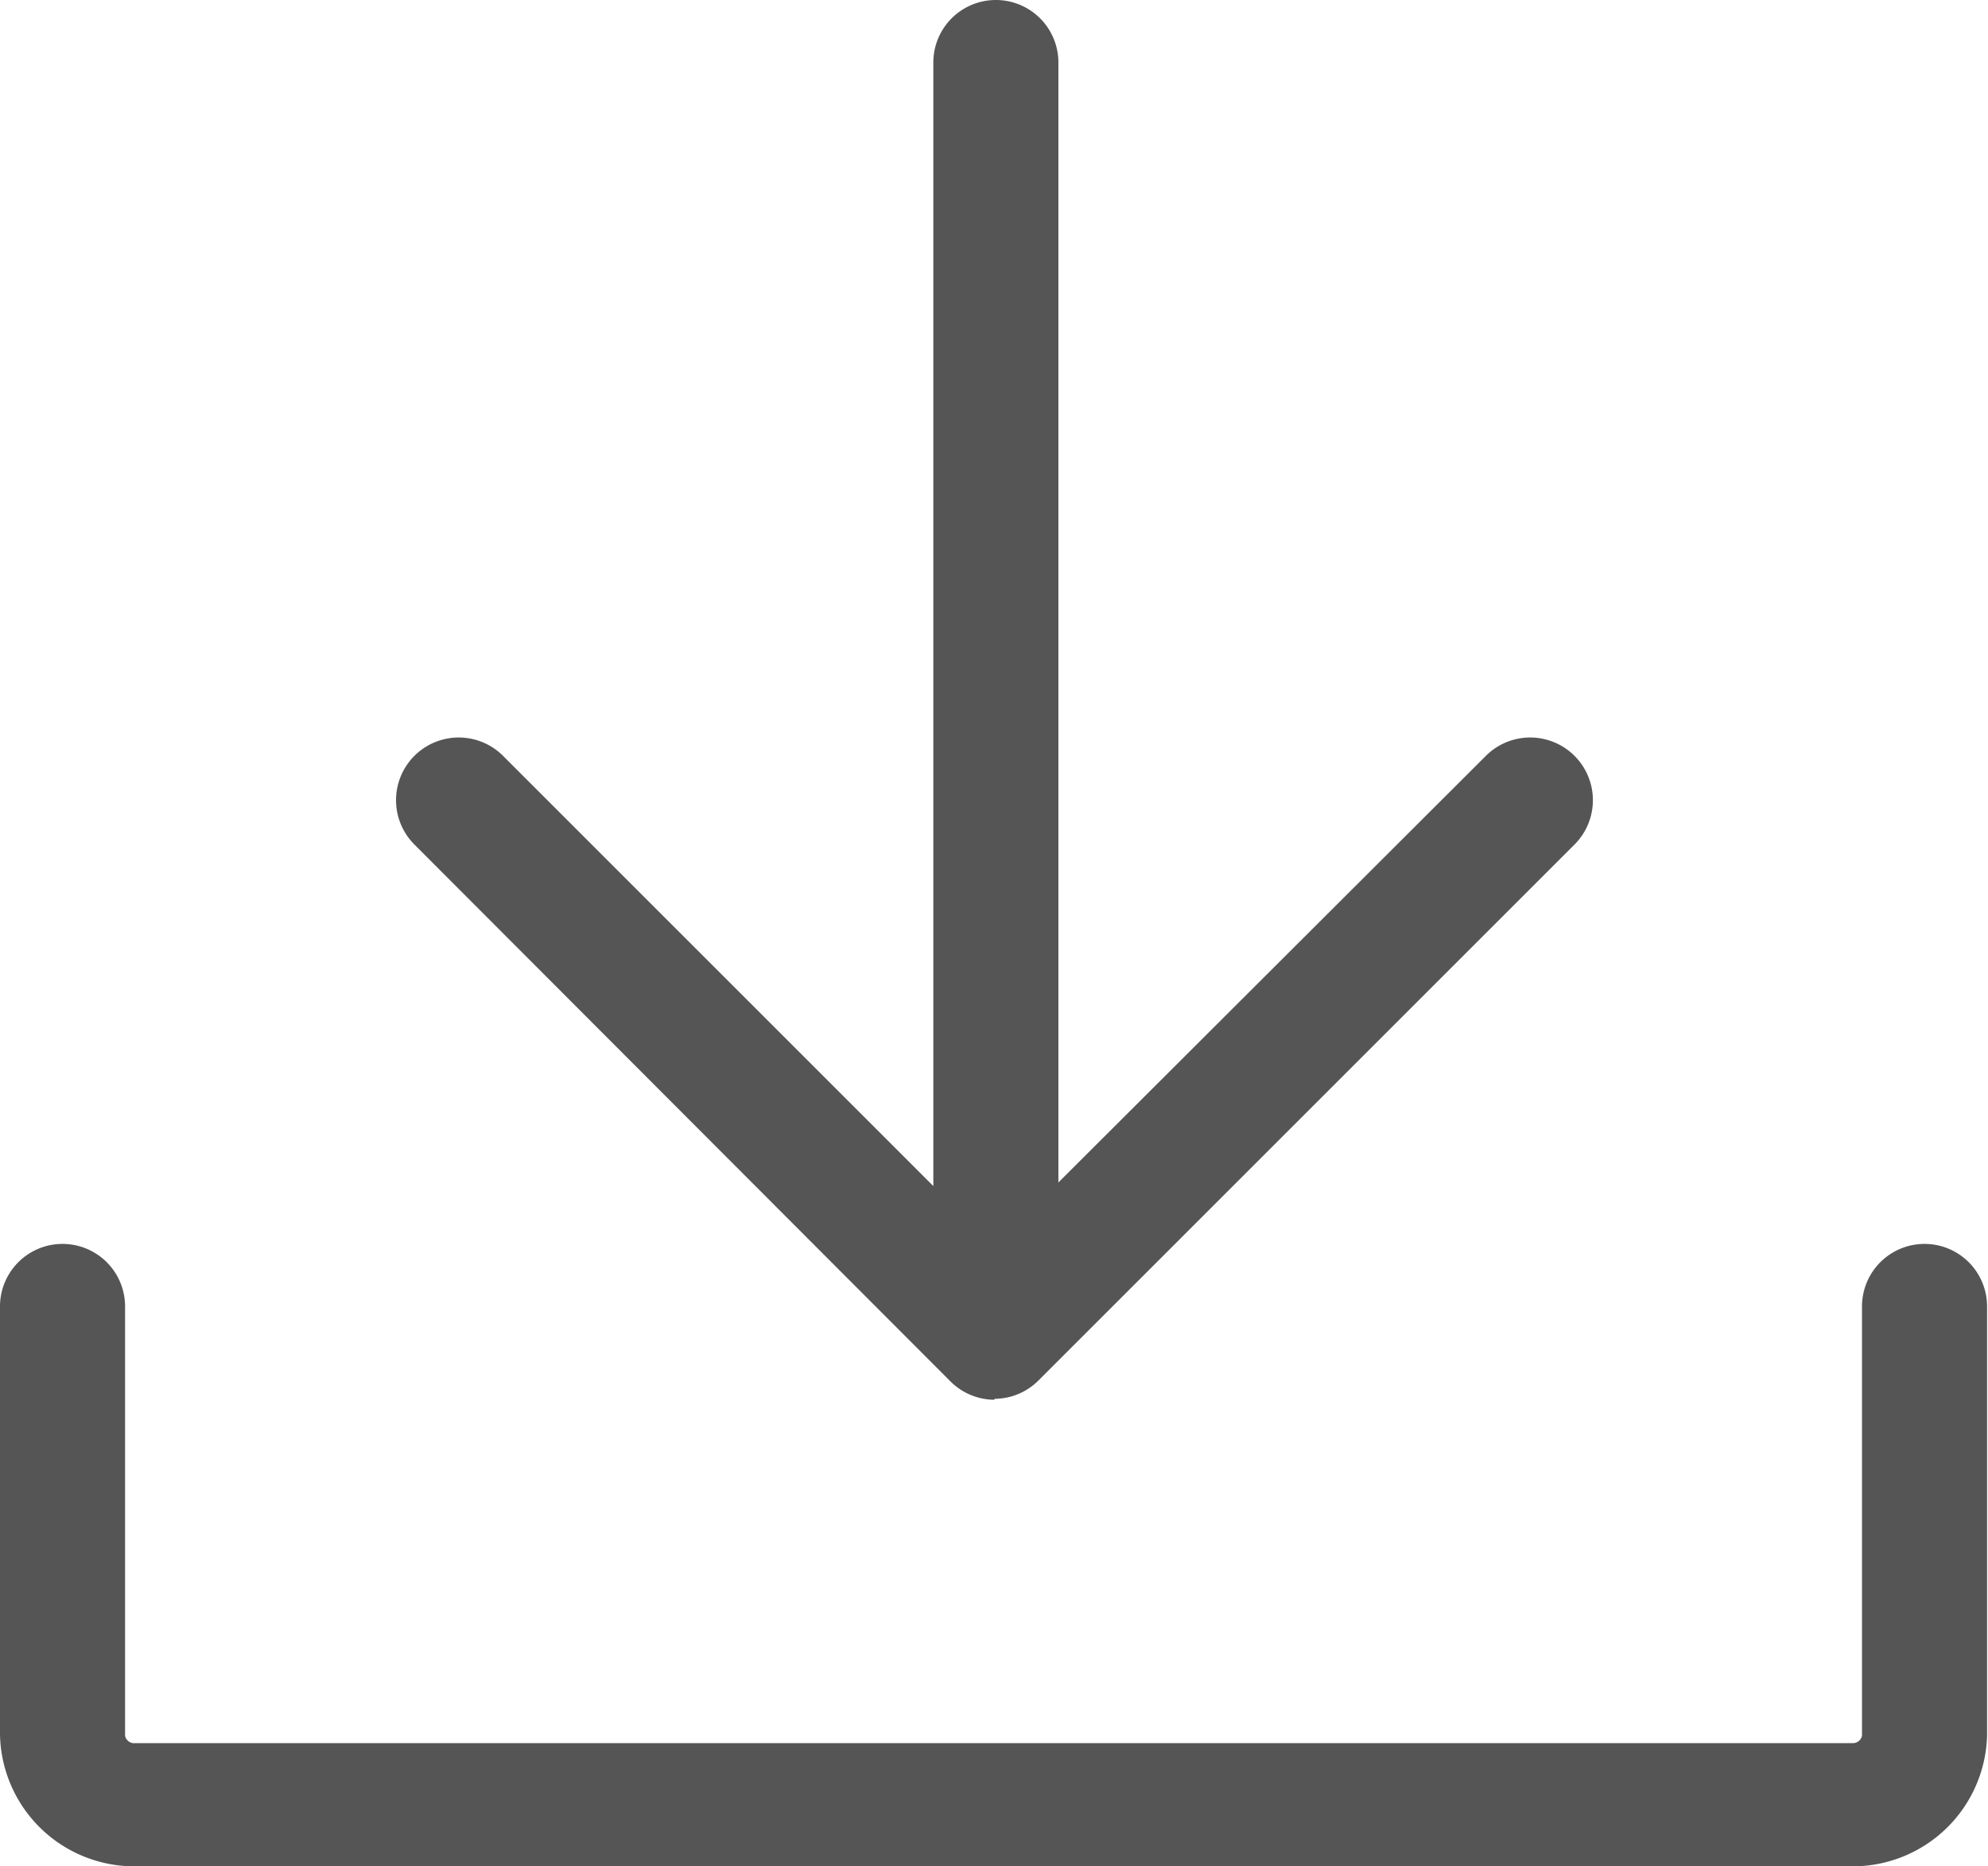 <svg xmlns="http://www.w3.org/2000/svg" xmlns:xlink="http://www.w3.org/1999/xlink" viewBox="0 0 21.3 20"><defs><style>.cls-1{fill:none;}.cls-2{clip-path:url(#clip-path);}.cls-3{fill:#555;}</style><clipPath id="clip-path" transform="translate(0 0)"><rect class="cls-1" width="21.3" height="20"/></clipPath></defs><title>Asset 1</title><g id="Layer_2" data-name="Layer 2"><g id="Layer_1-2" data-name="Layer 1"><g class="cls-2"><path class="cls-3" d="M19.85,20H1.45A1.44,1.44,0,0,1,0,18.58V14a.67.67,0,0,1,1.34,0v4.6a.1.1,0,0,0,.11.08H19.85a.1.1,0,0,0,.1-.08V14a.67.67,0,0,1,1.34,0v4.6A1.44,1.44,0,0,1,19.85,20" transform="translate(0 0)"/><path class="cls-3" d="M10.65,13.66A.67.67,0,0,1,10,13V.67a.67.67,0,1,1,1.34,0V13a.67.67,0,0,1-.67.67" transform="translate(0 0)"/><path class="cls-3" d="M10.65,15a.67.67,0,0,1-.47-.2L4.44,9.05a.67.67,0,0,1,.95-.95l5.26,5.26L15.92,8.1a.67.67,0,1,1,.95.95l-5.74,5.74a.67.67,0,0,1-.47.2" transform="translate(0 0)"/></g></g></g></svg>